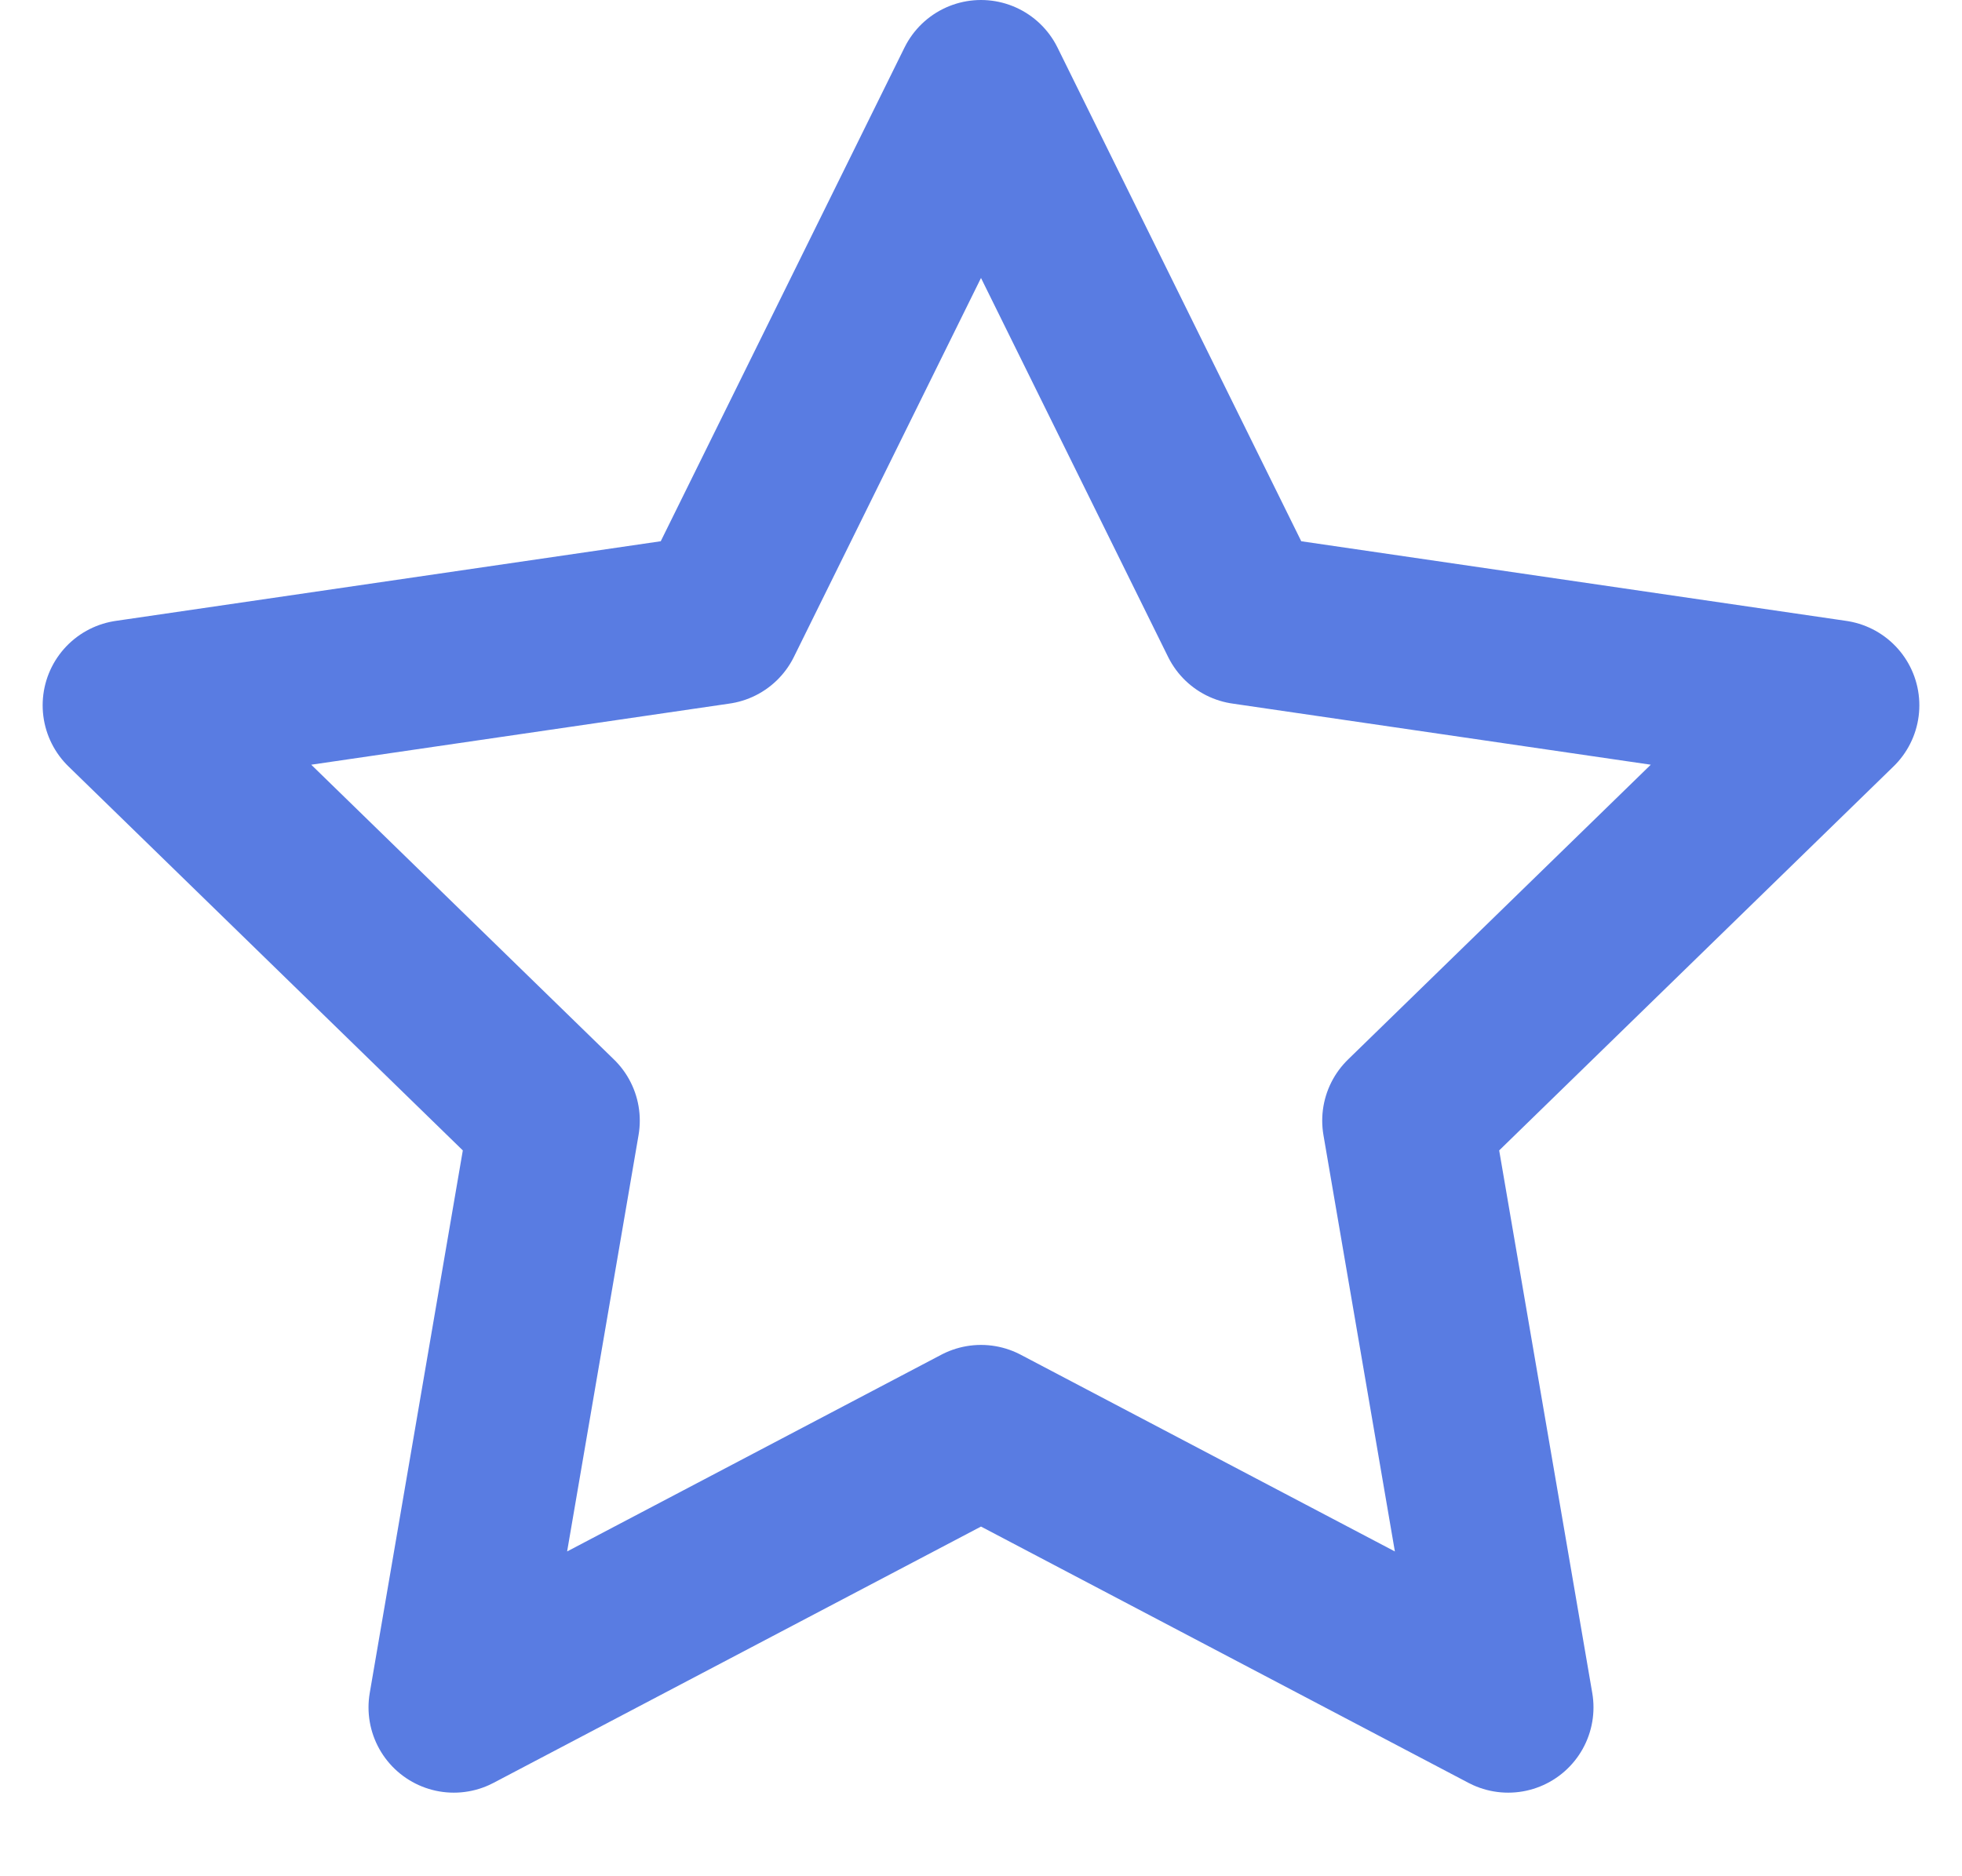 <svg width="23" height="22" viewBox="0 0 23 22" fill="none" xmlns="http://www.w3.org/2000/svg">
<path d="M11.5 1L14.59 7.26L21.5 8.27L16.5 13.14L17.68 20.02L11.5 16.77L5.32 20.02L6.5 13.14L1.5 8.27L8.41 7.26L11.5 1Z" stroke="#597CE2" stroke-width="2" stroke-linecap="round" stroke-linejoin="round"/>
</svg>

